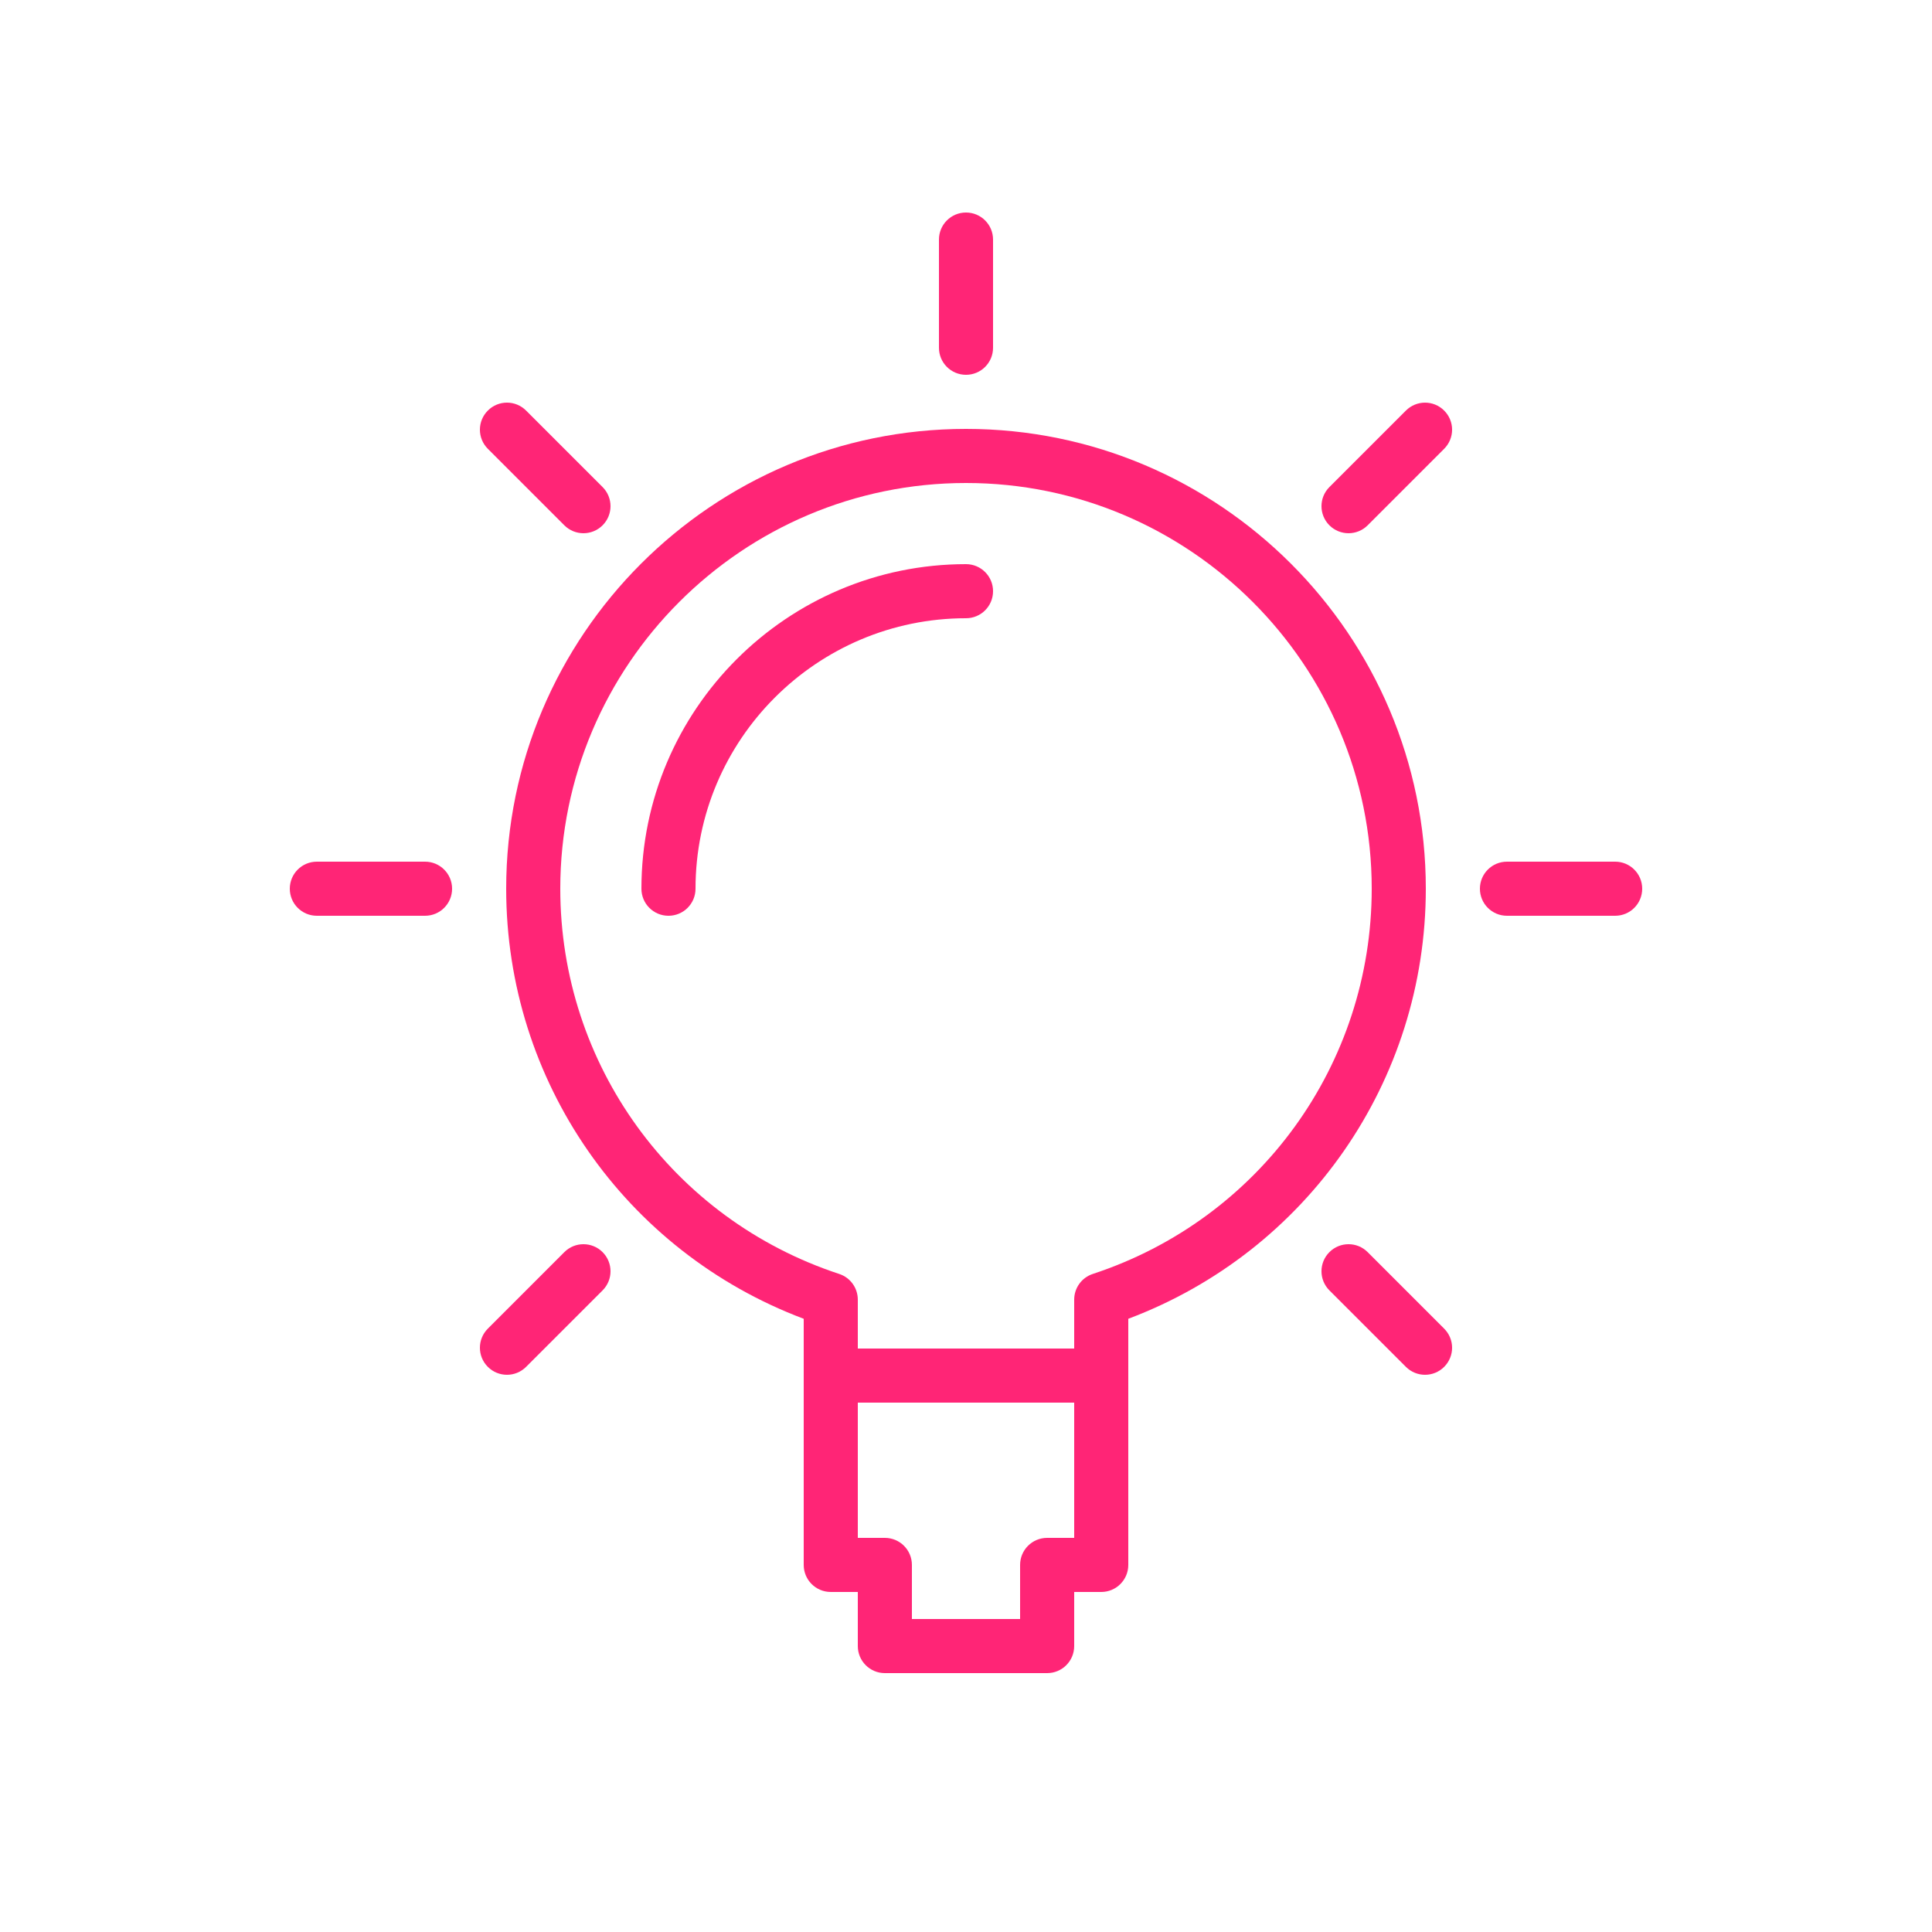<?xml version="1.0" encoding="UTF-8" standalone="no"?>
<svg width="100px" height="100px" viewBox="0 0 100 100" version="1.1" xmlns="http://www.w3.org/2000/svg" xmlns:xlink="http://www.w3.org/1999/xlink">
    <!-- Generator: Sketch 39.1 (31720) - http://www.bohemiancoding.com/sketch -->
    <title>Artboard 3</title>
    <desc>Created with Sketch.</desc>
    <defs></defs>
    <g id="Page-1" stroke="none" stroke-width="1" fill="none" fill-rule="evenodd">
        <g id="Artboard-3" fill="#FF2576">
            <g id="idea-1-copy" transform="translate(15, 11)">
                <g id="Capa_1">
                    <g id="Group">
                        <path d="M35,11.2 C21.876,11.2 11.2,21.876 11.2,35 C11.2,44.957 17.347,53.777 26.6,57.26 L26.6,70 C26.6,70.774 27.226,71.4 28,71.4 L29.4,71.4 L29.4,74.2 C29.4,74.974 30.026,75.6 30.8,75.6 L39.2,75.6 C39.974,75.6 40.6,74.974 40.6,74.2 L40.6,71.4 L42,71.4 C42.774,71.4 43.4,70.774 43.4,70 L43.4,57.26 C52.653,53.777 58.8,44.957 58.8,35 C58.8,21.876 48.124,11.2 35,11.2 L35,11.2 Z M39.2,68.6 C38.426,68.6 37.8,69.226 37.8,70 L37.8,72.8 L32.2,72.8 L32.2,70 C32.2,69.226 31.574,68.6 30.8,68.6 L29.4,68.6 L29.4,61.6 L40.6,61.6 L40.6,68.6 L39.2,68.6 L39.2,68.6 Z M41.563,54.939 C40.988,55.128 40.6,55.665 40.6,56.269 L40.6,58.8 L29.4,58.8 L29.4,56.269 C29.4,55.664 29.012,55.128 28.437,54.939 C19.803,52.1 14,44.086 14,35 C14,23.421 23.421,14 35,14 C46.579,14 56,23.421 56,35 C56,44.086 50.197,52.1 41.563,54.939 L41.563,54.939 Z" id="Shape"></path>
                        <path d="M35,8.4 C35.774,8.4 36.4,7.774 36.4,7 L36.4,1.4 C36.4,0.626 35.774,0 35,0 C34.226,0 33.6,0.626 33.6,1.4 L33.6,7 C33.6,7.774 34.226,8.4 35,8.4 L35,8.4 Z" id="Shape"></path>
                        <path d="M68.6,33.6 L63,33.6 C62.226,33.6 61.6,34.226 61.6,35 C61.6,35.774 62.226,36.4 63,36.4 L68.6,36.4 C69.374,36.4 70,35.774 70,35 C70,34.226 69.374,33.6 68.6,33.6 L68.6,33.6 Z" id="Shape"></path>
                        <path d="M7,33.6 L1.4,33.6 C0.626,33.6 0,34.226 0,35 C0,35.774 0.626,36.4 1.4,36.4 L7,36.4 C7.774,36.4 8.4,35.774 8.4,35 C8.4,34.226 7.774,33.6 7,33.6 L7,33.6 Z" id="Shape"></path>
                        <path d="M57.77,10.251 L53.81,14.21 C53.263,14.757 53.263,15.642 53.81,16.19 C54.083,16.463 54.442,16.6 54.8,16.6 C55.159,16.6 55.517,16.463 55.79,16.19 L59.749,12.23 C60.297,11.683 60.297,10.798 59.749,10.251 C59.202,9.703 58.316,9.705 57.77,10.251 L57.77,10.251 Z" id="Shape"></path>
                        <path d="M14.21,53.81 L10.251,57.77 C9.703,58.317 9.703,59.202 10.251,59.749 C10.524,60.022 10.882,60.159 11.241,60.159 C11.599,60.159 11.957,60.022 12.23,59.749 L16.19,55.79 C16.737,55.243 16.737,54.358 16.19,53.81 C15.642,53.263 14.757,53.263 14.21,53.81 L14.21,53.81 Z" id="Shape"></path>
                        <path d="M55.79,53.81 C55.243,53.263 54.358,53.263 53.81,53.81 C53.263,54.358 53.263,55.243 53.81,55.79 L57.77,59.749 C58.043,60.022 58.401,60.159 58.759,60.159 C59.118,60.159 59.476,60.022 59.749,59.749 C60.297,59.202 60.297,58.317 59.749,57.77 L55.79,53.81 L55.79,53.81 Z" id="Shape"></path>
                        <path d="M14.21,16.19 C14.483,16.463 14.841,16.6 15.2,16.6 C15.558,16.6 15.917,16.463 16.19,16.19 C16.737,15.642 16.737,14.757 16.19,14.21 L12.23,10.251 C11.683,9.703 10.798,9.703 10.251,10.251 C9.703,10.798 9.703,11.683 10.251,12.23 L14.21,16.19 L14.21,16.19 Z" id="Shape"></path>
                        <path d="M35,18.2 C25.736,18.2 18.2,25.736 18.2,35 C18.2,35.774 18.826,36.4 19.6,36.4 C20.374,36.4 21,35.774 21,35 C21,27.28 27.28,21 35,21 C35.774,21 36.4,20.374 36.4,19.6 C36.4,18.826 35.774,18.2 35,18.2 L35,18.2 Z" id="Shape"></path>
                    </g>
                </g>
            </g>
        </g>
    </g>
</svg>